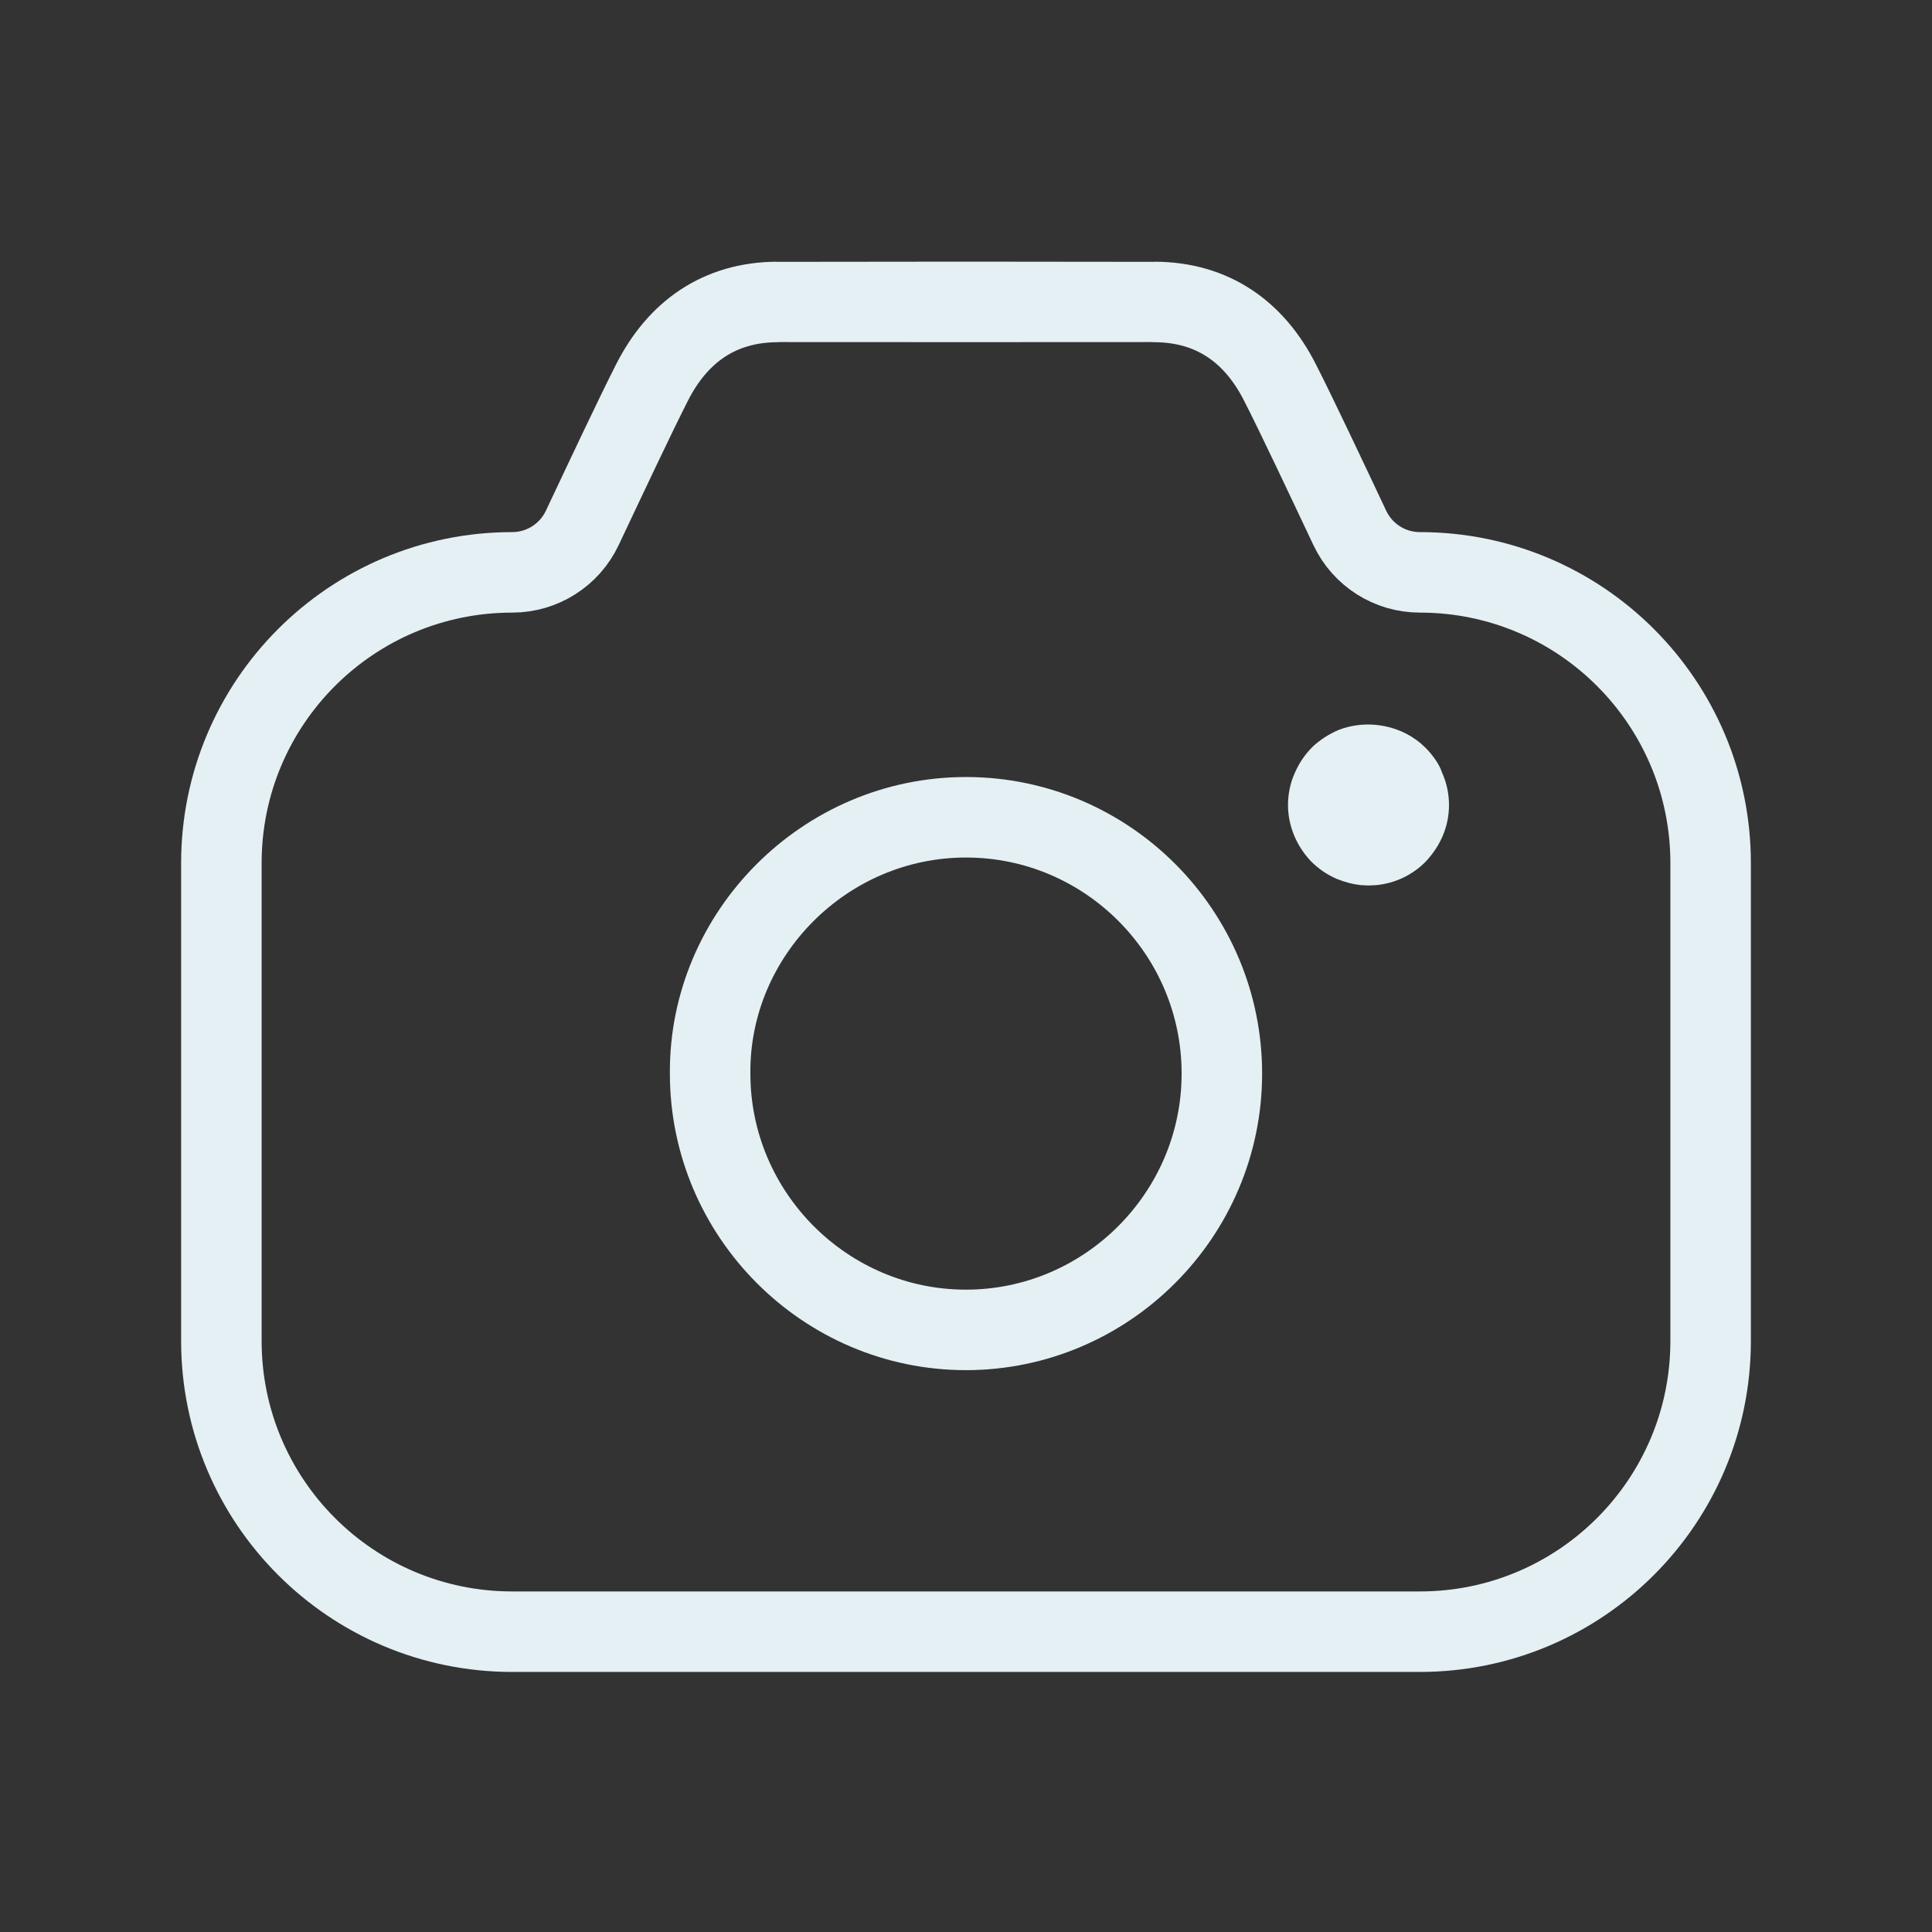 <svg width="48" height="48" viewBox="0 0 48 48" fill="none" xmlns="http://www.w3.org/2000/svg">
<rect x="0" y="0" width="48" height="48" fill="#333333" stroke="none"/>
<path fill-rule="evenodd" clip-rule="evenodd" d="M35.276 14.22V14.22C34.53 14.22 33.854 13.79 33.536 13.117C32.962 11.902 32.232 10.348 31.8 9.502C31.162 8.243 30.128 7.511 28.696 7.502C28.672 7.5 19.328 7.5 19.304 7.502C17.872 7.511 16.84 8.243 16.2 9.502C15.77 10.348 15.04 11.902 14.466 13.117C14.148 13.79 13.47 14.22 12.726 14.22V14.22C8.734 14.22 5.5 17.453 5.5 21.444V33.316C5.5 37.303 8.734 40.539 12.726 40.539H35.276C39.266 40.539 42.5 37.303 42.5 33.316V21.444C42.5 17.453 39.266 14.22 35.276 14.22Z" stroke="#E5F0F4" stroke-width="2" stroke-linecap="round" stroke-linejoin="round"/>
<path fill-rule="evenodd" clip-rule="evenodd" d="M17.643 26.669C17.641 30.175 20.503 33.043 24.003 33.041C27.497 33.037 30.351 30.181 30.357 26.683C30.363 23.171 27.511 20.309 24.007 20.305C20.483 20.301 17.615 23.211 17.643 26.669Z" stroke="#E5F0F4" stroke-width="2" stroke-linecap="round" stroke-linejoin="round"/>
<path d="M33.805 21.99C33.612 21.97 33.421 21.92 33.207 21.834C32.969 21.728 32.764 21.594 32.565 21.392C32.207 21.011 32 20.514 32 20.001C32 19.728 32.056 19.458 32.164 19.214C32.274 18.966 32.403 18.757 32.636 18.529C32.814 18.374 32.996 18.25 33.245 18.14C33.983 17.848 34.86 18.023 35.409 18.571C35.573 18.733 35.712 18.928 35.788 19.093L35.834 19.21C35.944 19.458 36 19.728 36 20.001C36 20.524 35.796 21.009 35.416 21.412C35.088 21.742 34.658 21.945 34.198 21.99L34 22L33.805 21.99Z" fill="#E5F0F4"/>
</svg>
